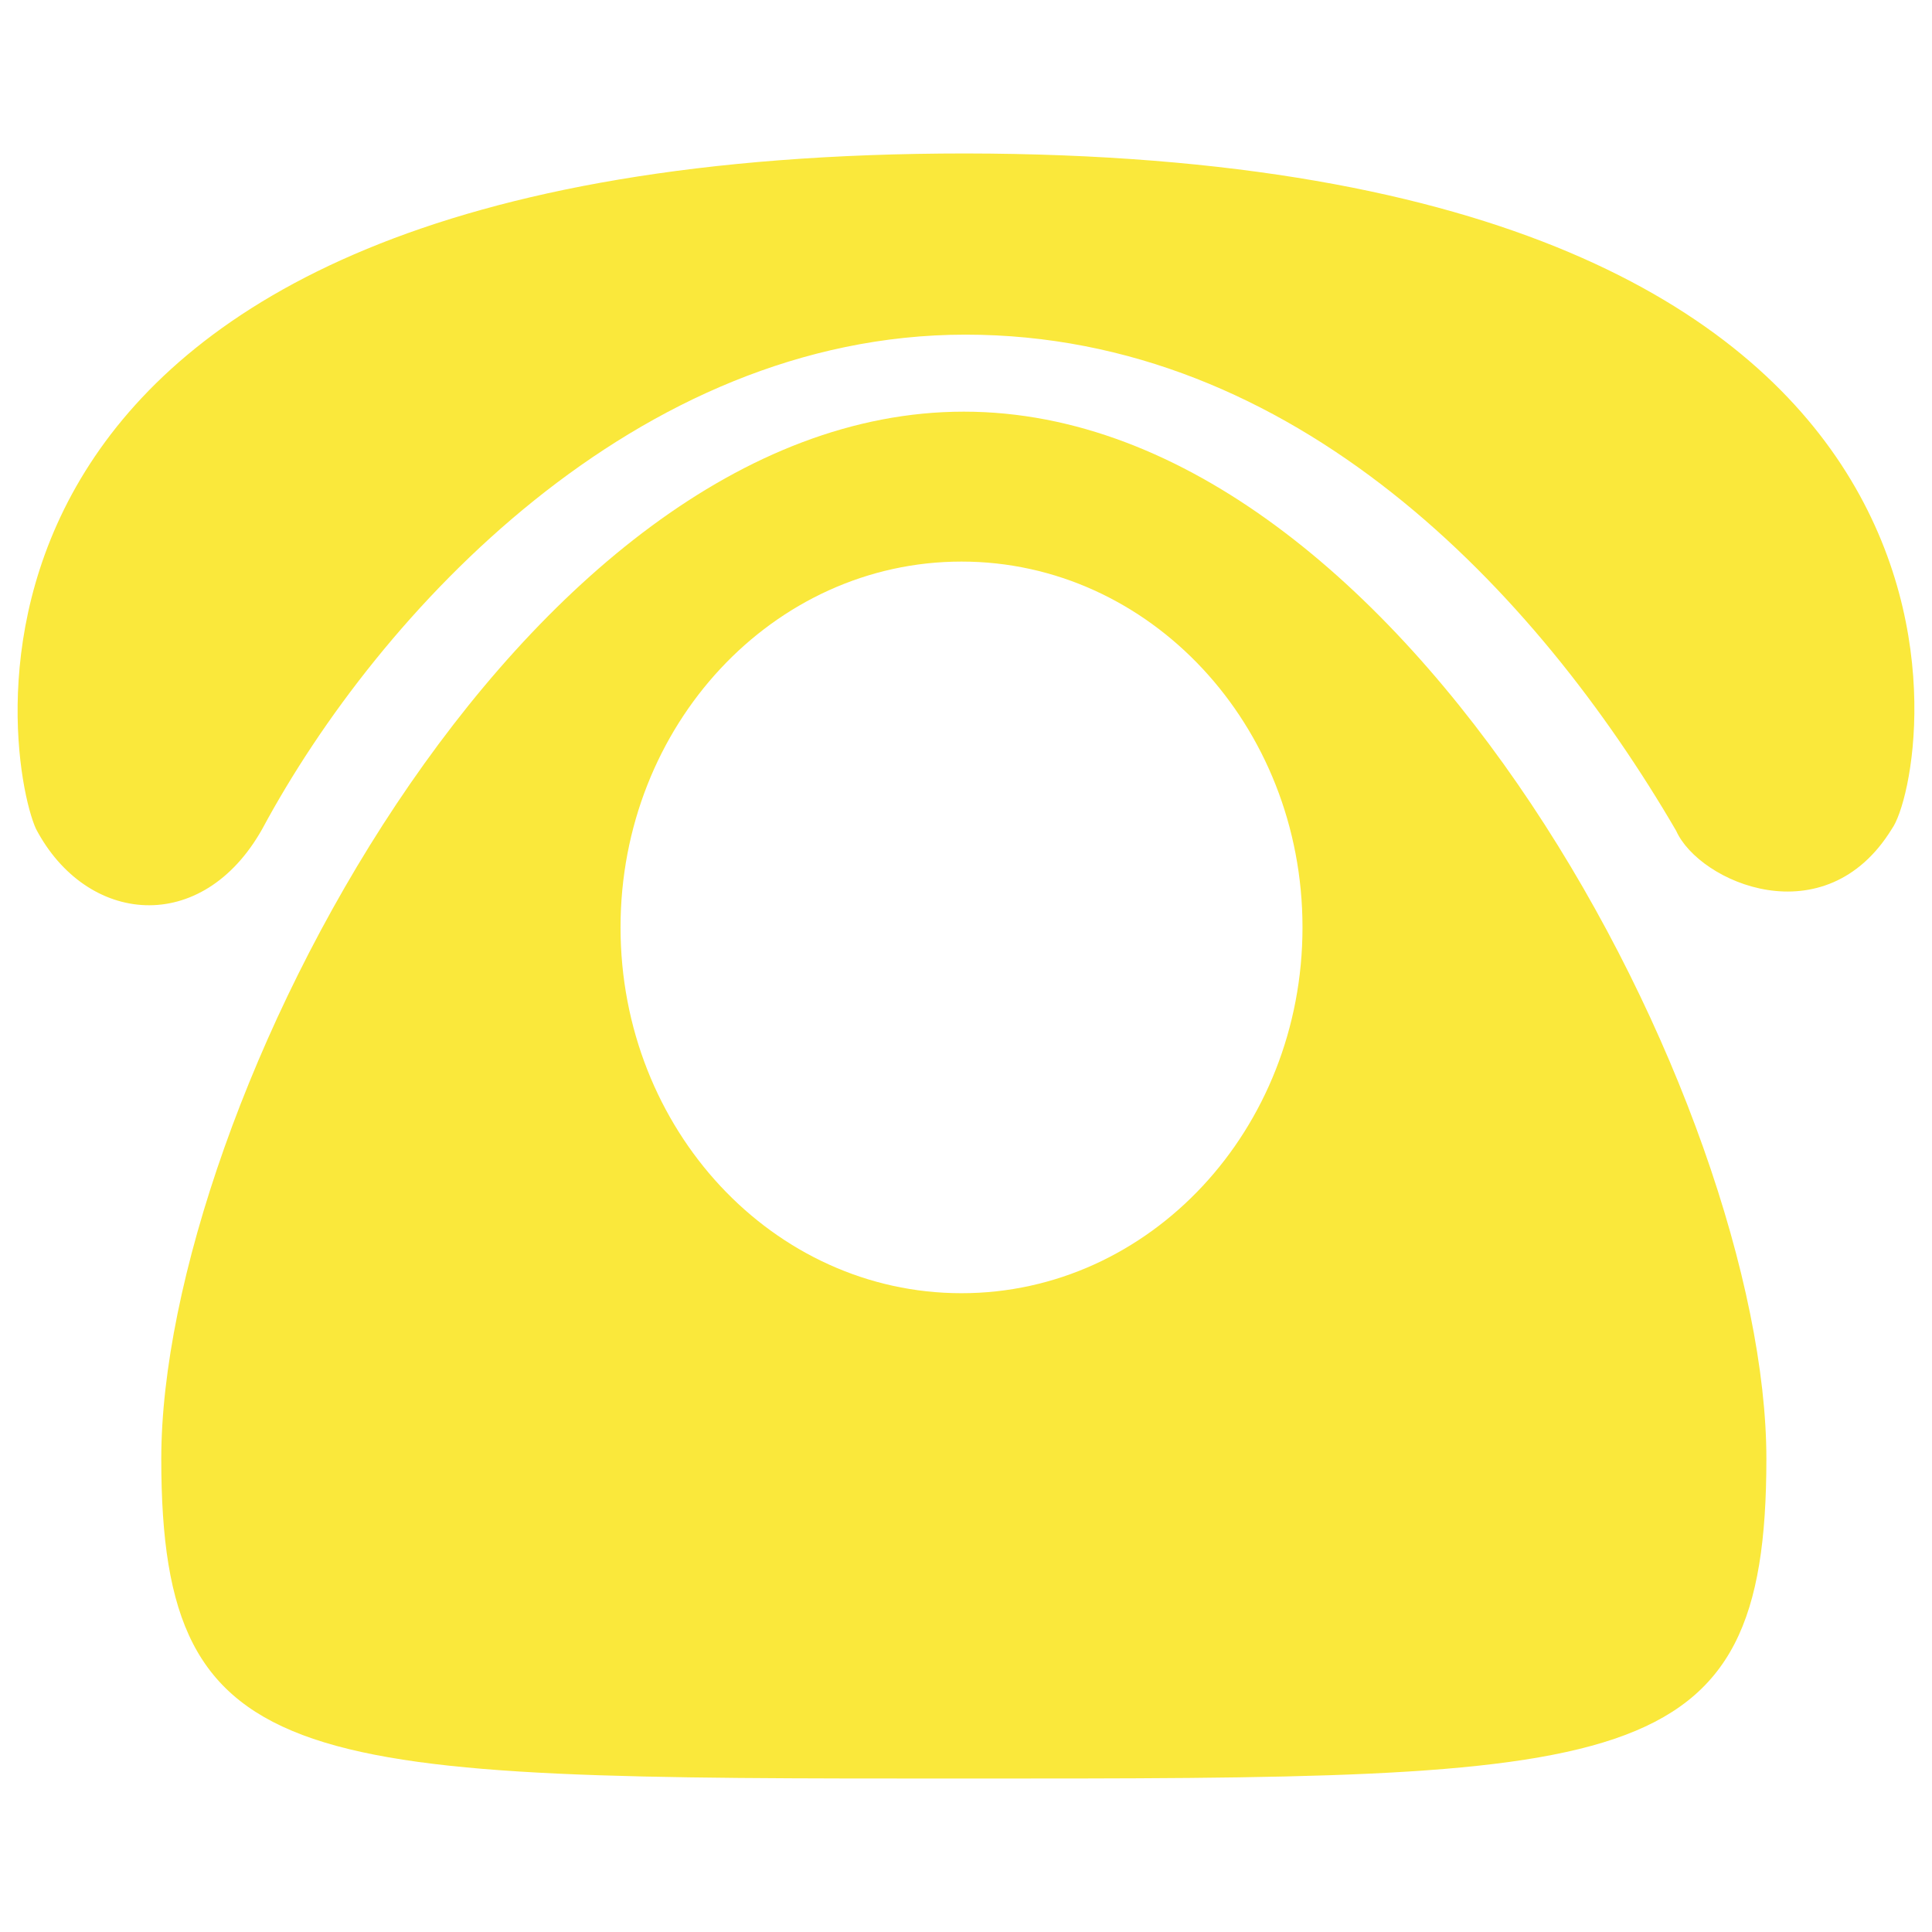 <?xml version="1.0" standalone="no"?><!DOCTYPE svg PUBLIC "-//W3C//DTD SVG 1.1//EN" "http://www.w3.org/Graphics/SVG/1.1/DTD/svg11.dtd"><svg t="1740752886027" class="icon" viewBox="0 0 1024 1024" version="1.1" xmlns="http://www.w3.org/2000/svg" p-id="3759" xmlns:xlink="http://www.w3.org/1999/xlink" width="64" height="64"><path d="M511.746 81.336C-51.851 81.336 1.845 401.08 19.03 439.249c26.739 51.01 88.089 57.049 120.037 0 61.819-114.962 198.224-261.88 372.679-261.88 174.508 0 302.584 135.76 376.676 263.002 12.122 27.216 78.903 56.689 114.348-1.122 20.013-27.55 78.903-357.097-491.024-357.913z" fill="#FAE83B" p-id="3760"></path><path d="M510.861 218.186c-234.932 0-425.382 369.725-425.382 555.039 0 169.787 72.978 169.439 425.382 169.439 352.379 0 425.359 0.346 425.359-169.439 0-185.313-190.444-555.039-425.359-555.039z m-1.243 467.241c-99.803 0-180.72-86.792-180.72-193.886 0-107.082 80.916-193.892 180.72-193.892 99.822 0 180.732 86.809 180.732 193.892 0 107.092-80.91 193.886-180.732 193.886z" fill="#FAE83B" p-id="3761"></path></svg>